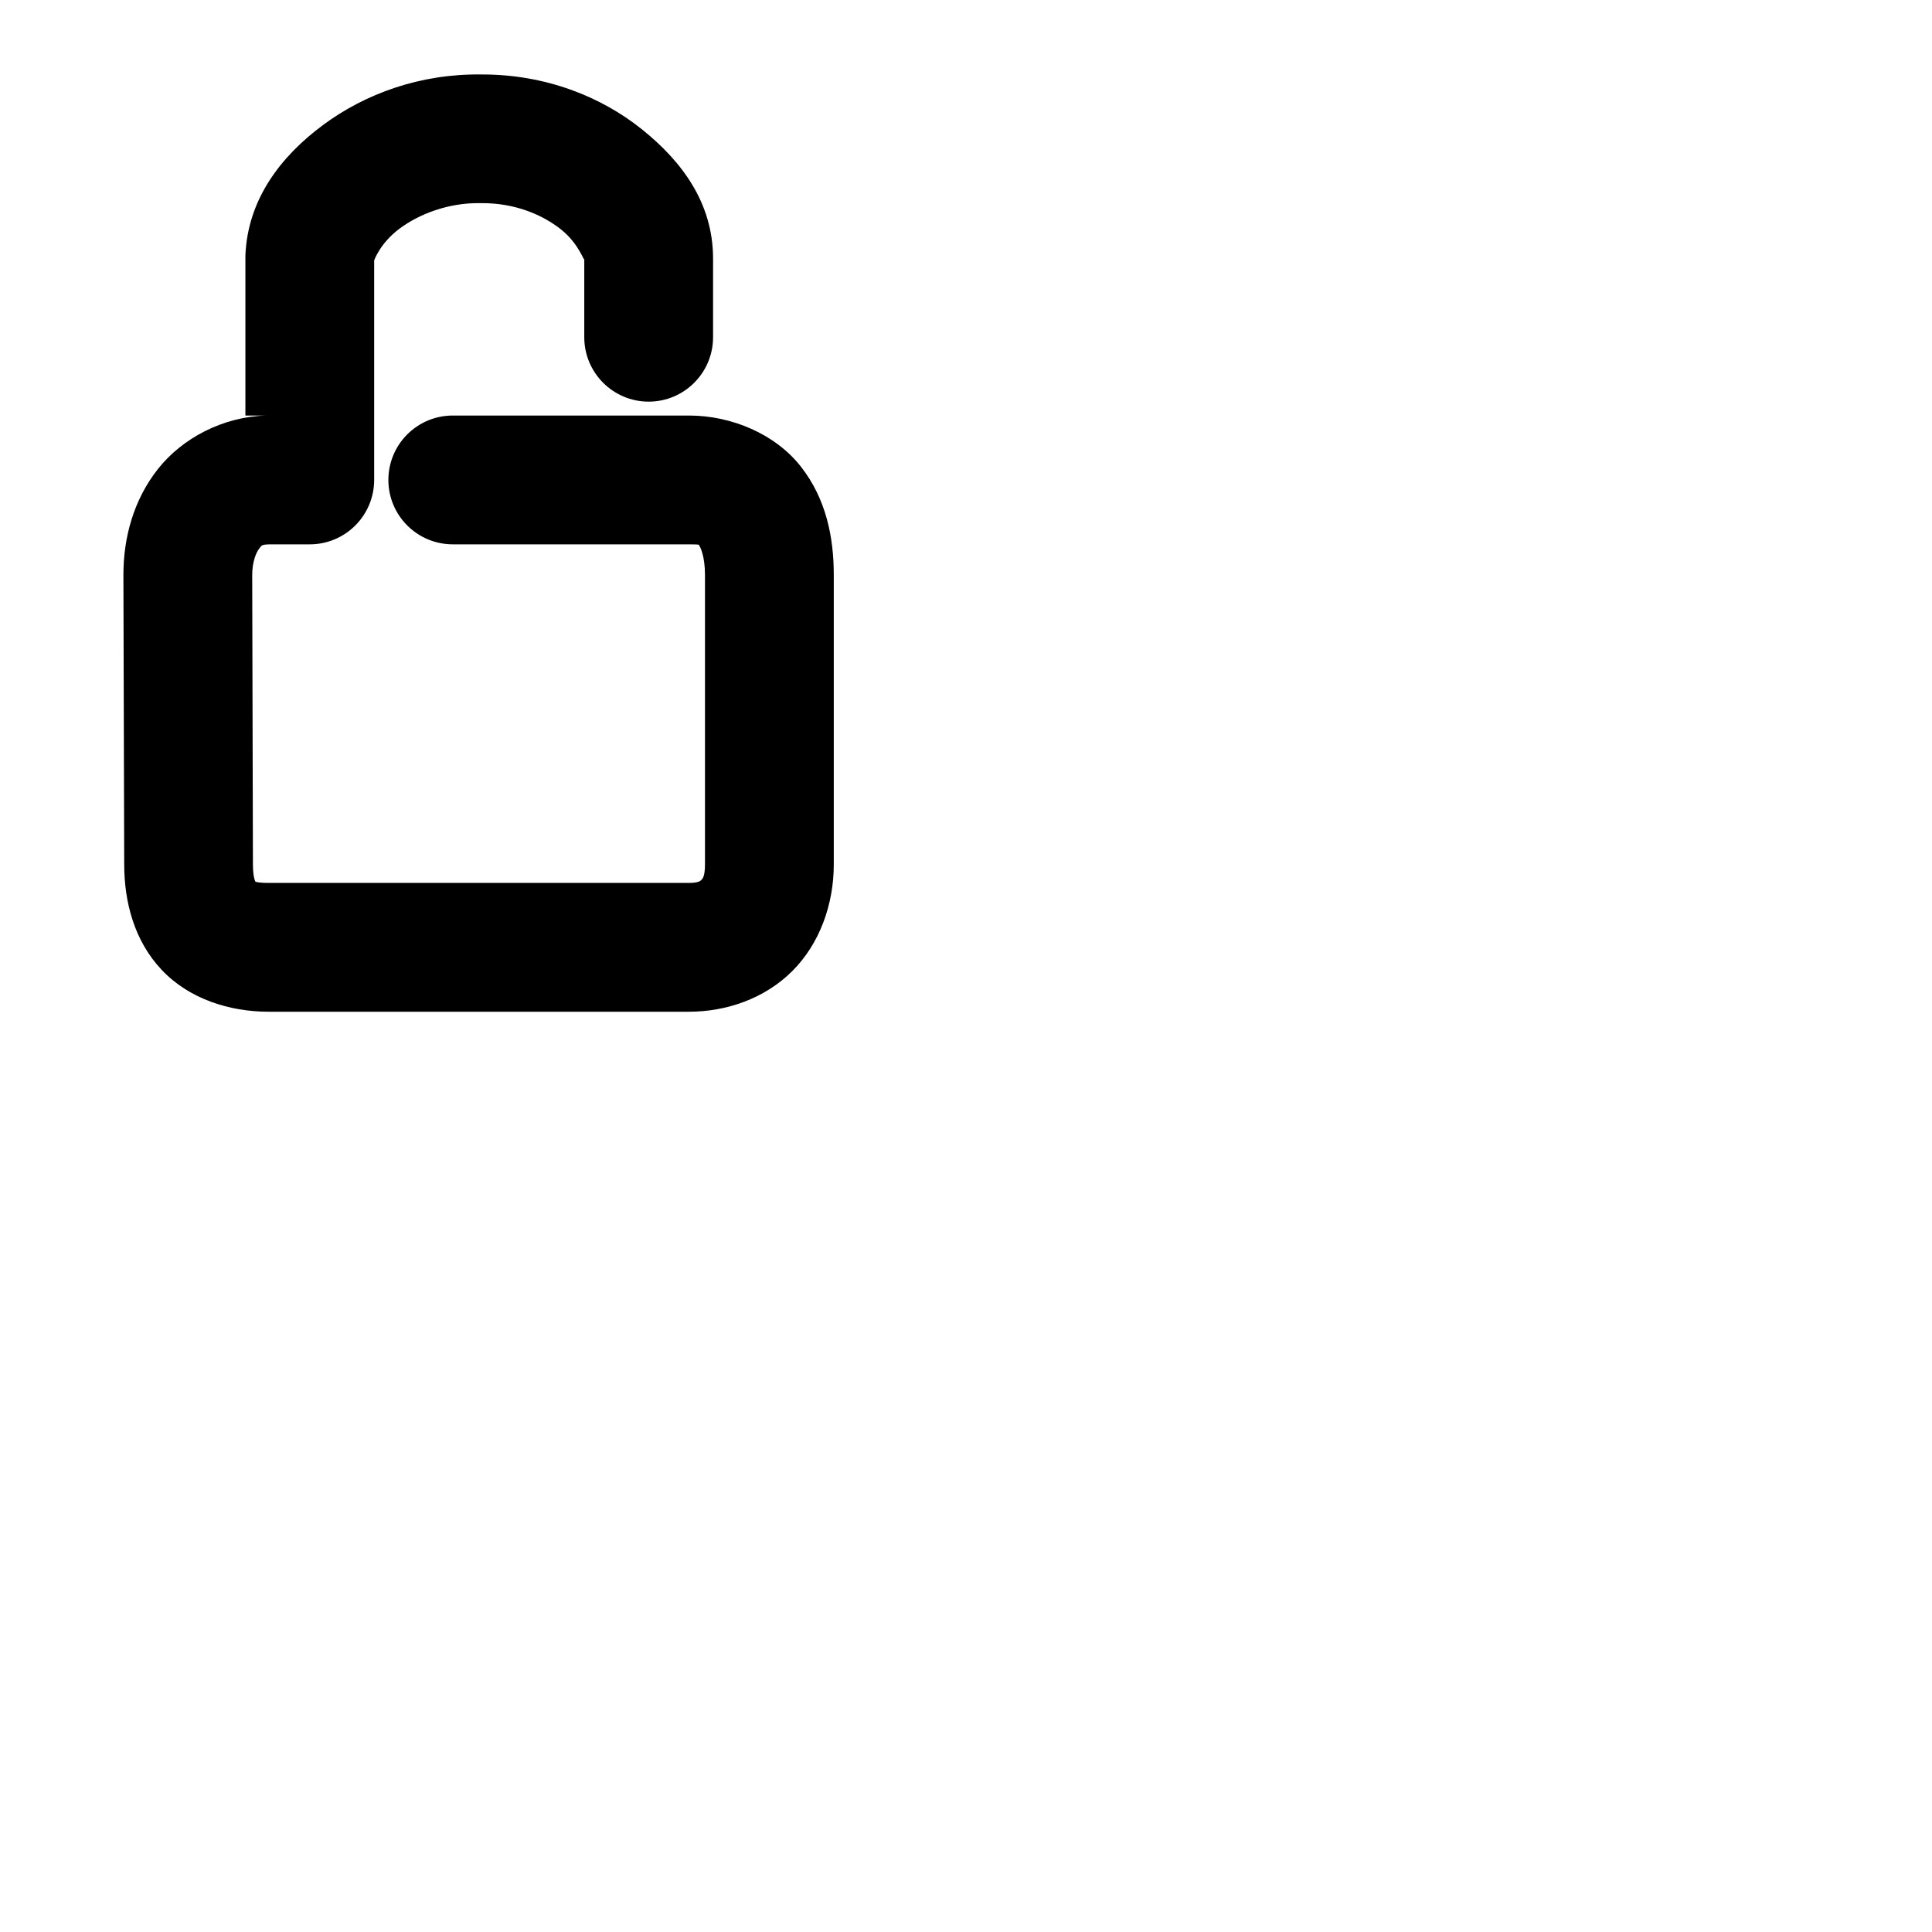 <svg xmlns="http://www.w3.org/2000/svg" width="48" height="48">
	<path d="M 11.95,1.85 C 10.436,1.831 9.072,2.33 8.028,3.104 6.982,3.879 6.151,4.949 6.097,6.35 c -4.069e-4,0.021 -4.069e-4,0.042 0,0.062 v 3.912 h 0.506 c -1.073,0.033 -2.078,0.565 -2.682,1.332 -0.603,0.767 -0.855,1.699 -0.855,2.627 -1.6e-6,0.001 -1.6e-6,0.003 0,0.004 l 0.02,7.193 c 6.777e-4,0.922 0.246,1.89 0.93,2.615 0.685,0.727 1.692,1.041 2.656,1.041 H 17.118 c 0.927,0 1.878,-0.325 2.562,-1.006 0.685,-0.681 1.035,-1.662 1.035,-2.654 v -7.193 c 0,-0.93 -0.188,-1.887 -0.818,-2.691 -0.63,-0.804 -1.715,-1.268 -2.779,-1.268 h -5.869 c -0.883,2.16e-4 -1.599,0.716 -1.6,1.6 2.153e-4,0.883 0.716,1.599 1.6,1.6 h 5.869 c 0.325,0 0.239,0.016 0.26,0.043 0.021,0.026 0.137,0.251 0.137,0.717 v 7.193 c 0,0.312 -0.068,0.363 -0.09,0.385 -0.022,0.022 -0.07,0.074 -0.307,0.074 H 6.671 c -0.365,0 -0.352,-0.06 -0.328,-0.035 0.024,0.025 -0.059,-0.036 -0.059,-0.424 1.6e-6,-0.001 1.6e-6,-0.003 0,-0.004 l -0.018,-7.193 c 0.001,-0.328 0.101,-0.557 0.17,-0.645 0.069,-0.088 0.056,-0.105 0.266,-0.111 h 0.994 c 0.883,-3.04e-4 1.599,-0.716 1.6,-1.6 V 6.473 C 9.296,6.466 9.444,6.037 9.935,5.674 10.425,5.311 11.152,5.036 11.917,5.047 c 0.012,1.288e-4 0.023,1.288e-4 0.035,0 0.846,-0.007 1.535,0.292 1.994,0.66 0.459,0.368 0.571,0.833 0.57,0.715 v 1.957 c 2.16e-4,0.883 0.716,1.599 1.6,1.6 0.883,-2.153e-4 1.599,-0.716 1.6,-1.6 V 6.412 c 1.4e-5,-0.004 1.4e-5,-0.008 0,-0.012 C 17.706,5.05 16.959,4.023 15.946,3.211 14.939,2.404 13.552,1.843 11.95,1.85 Z" fill="#000000"/>
</svg>

